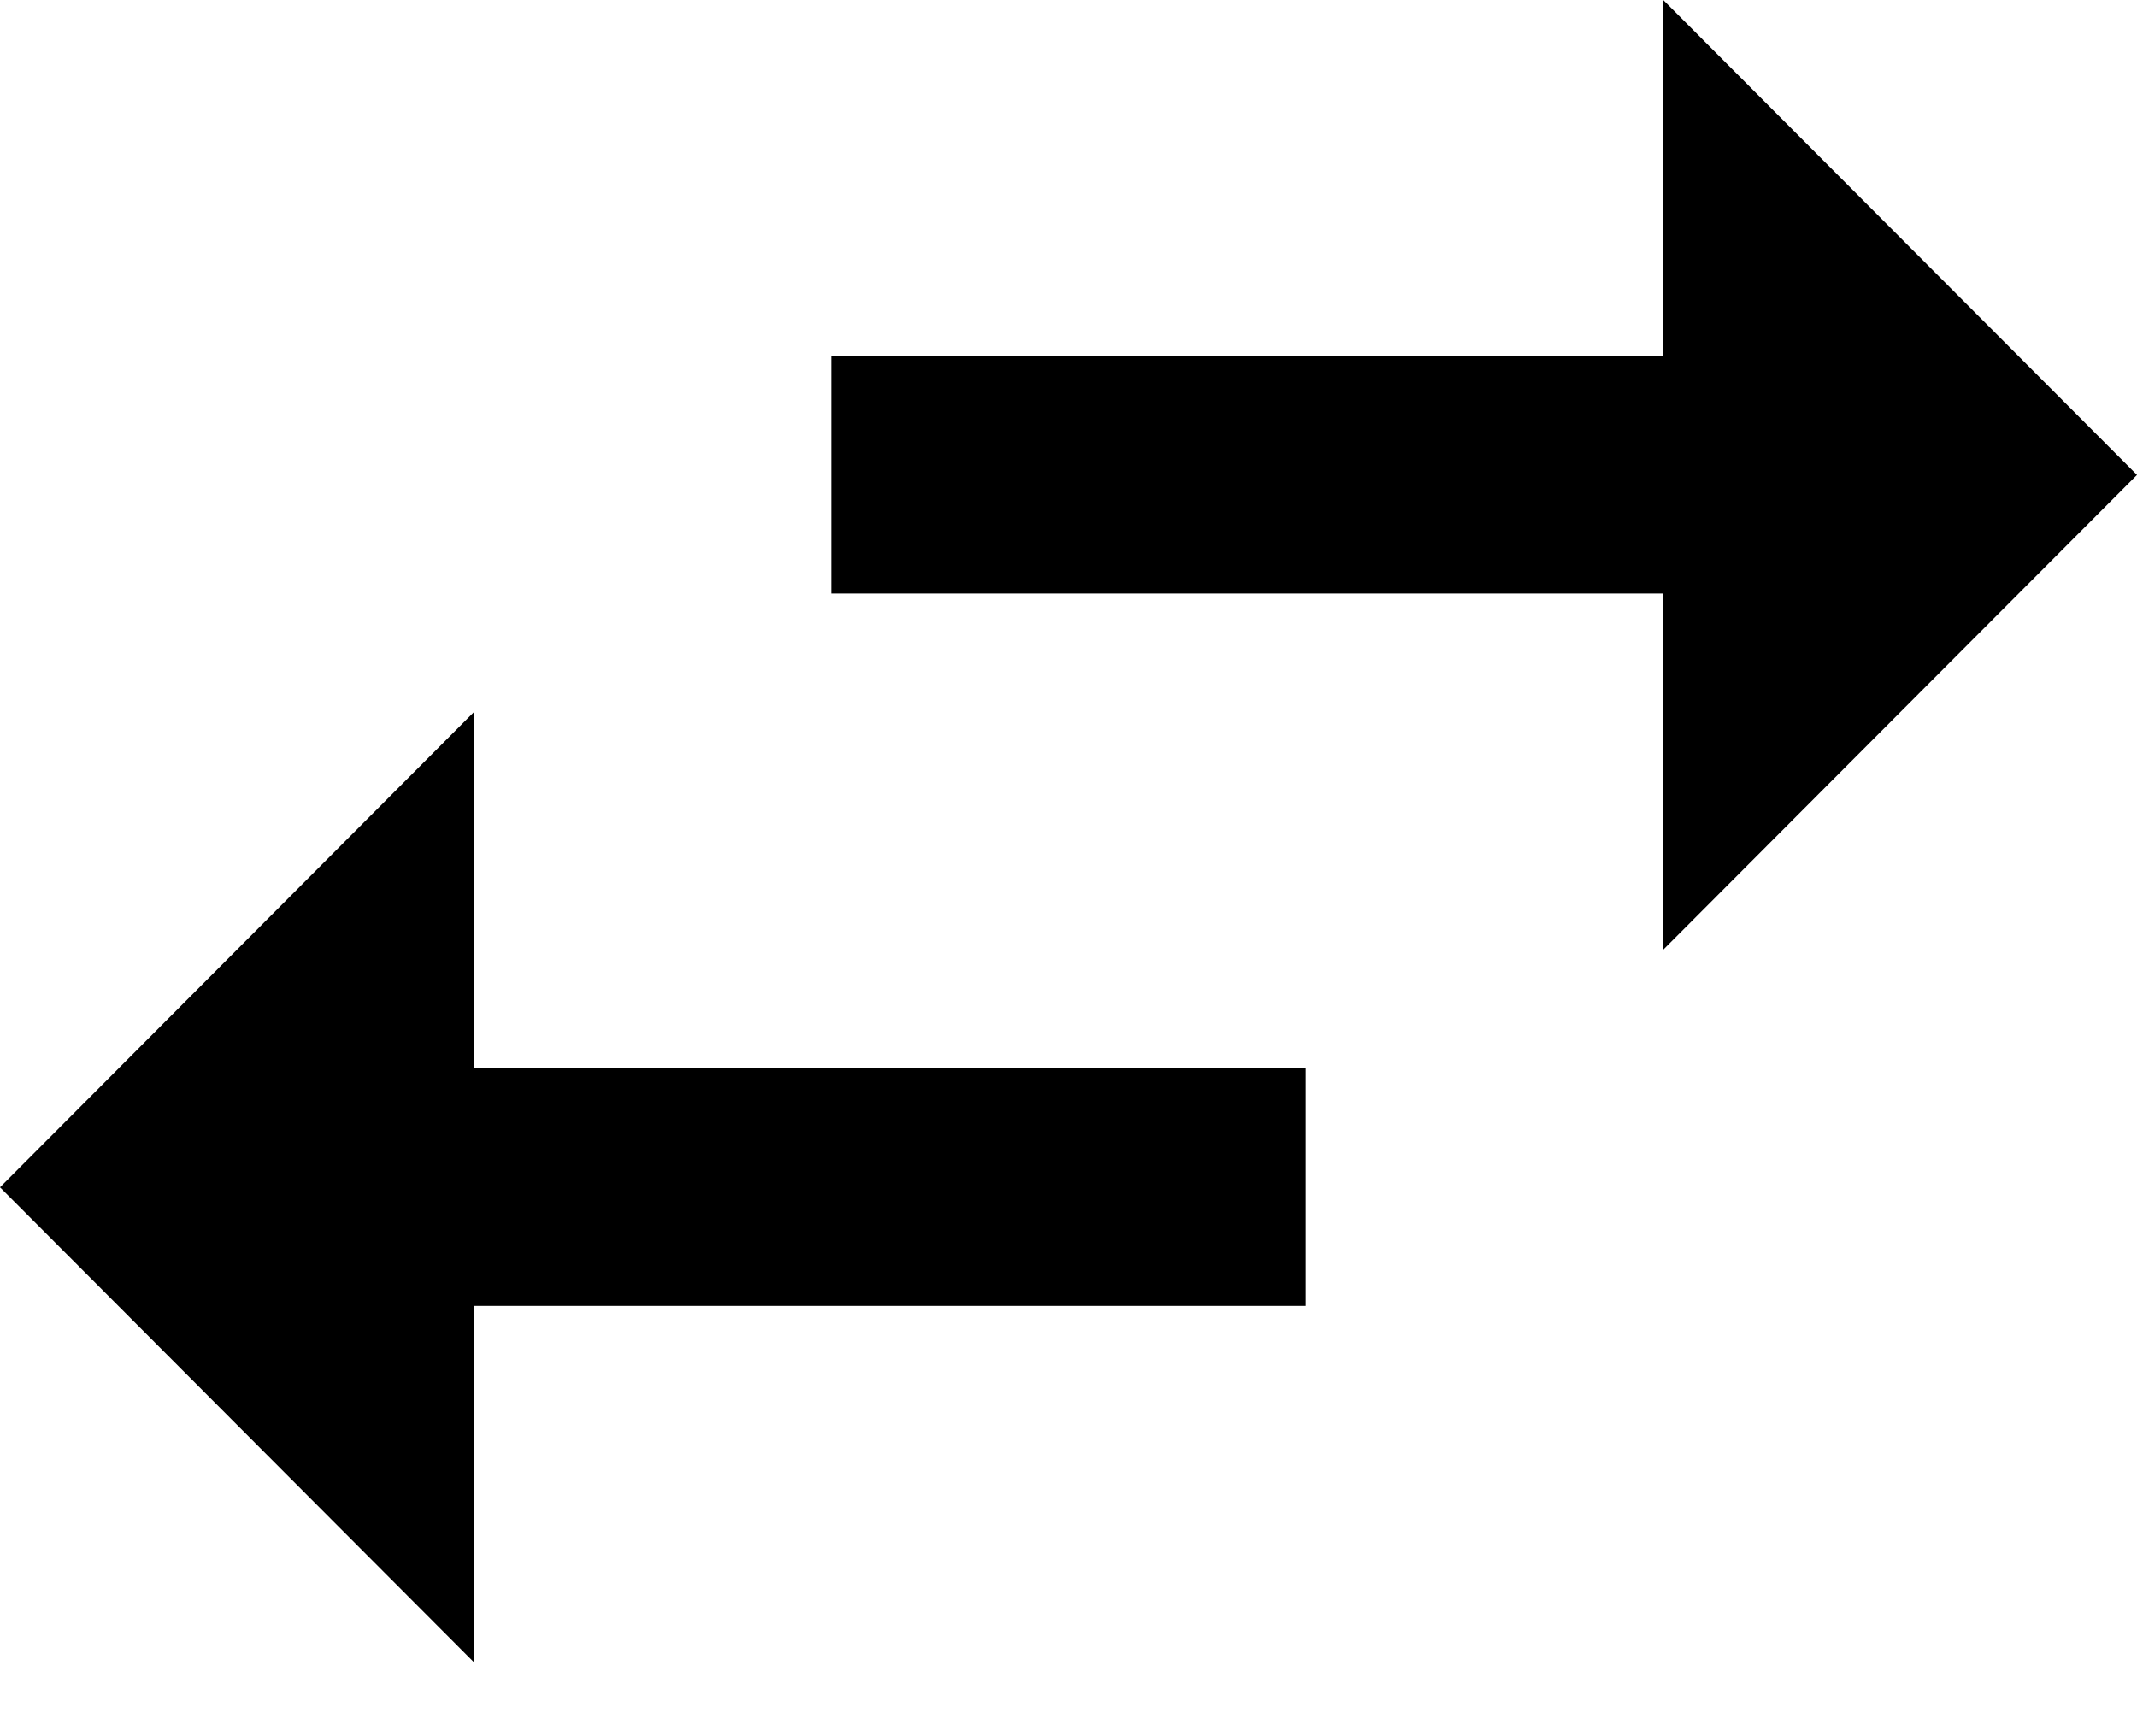 <svg width="16" height="13" viewBox="0 0 16 13" xmlns="http://www.w3.org/2000/svg"><path d="M3.547 5.333 0 8.89l3.547 3.555V9.778h6.23V8h-6.23V5.333ZM16 3.556 12.453 0v2.667h-6.23v1.777h6.23v2.667L16 3.556Z"/></svg>